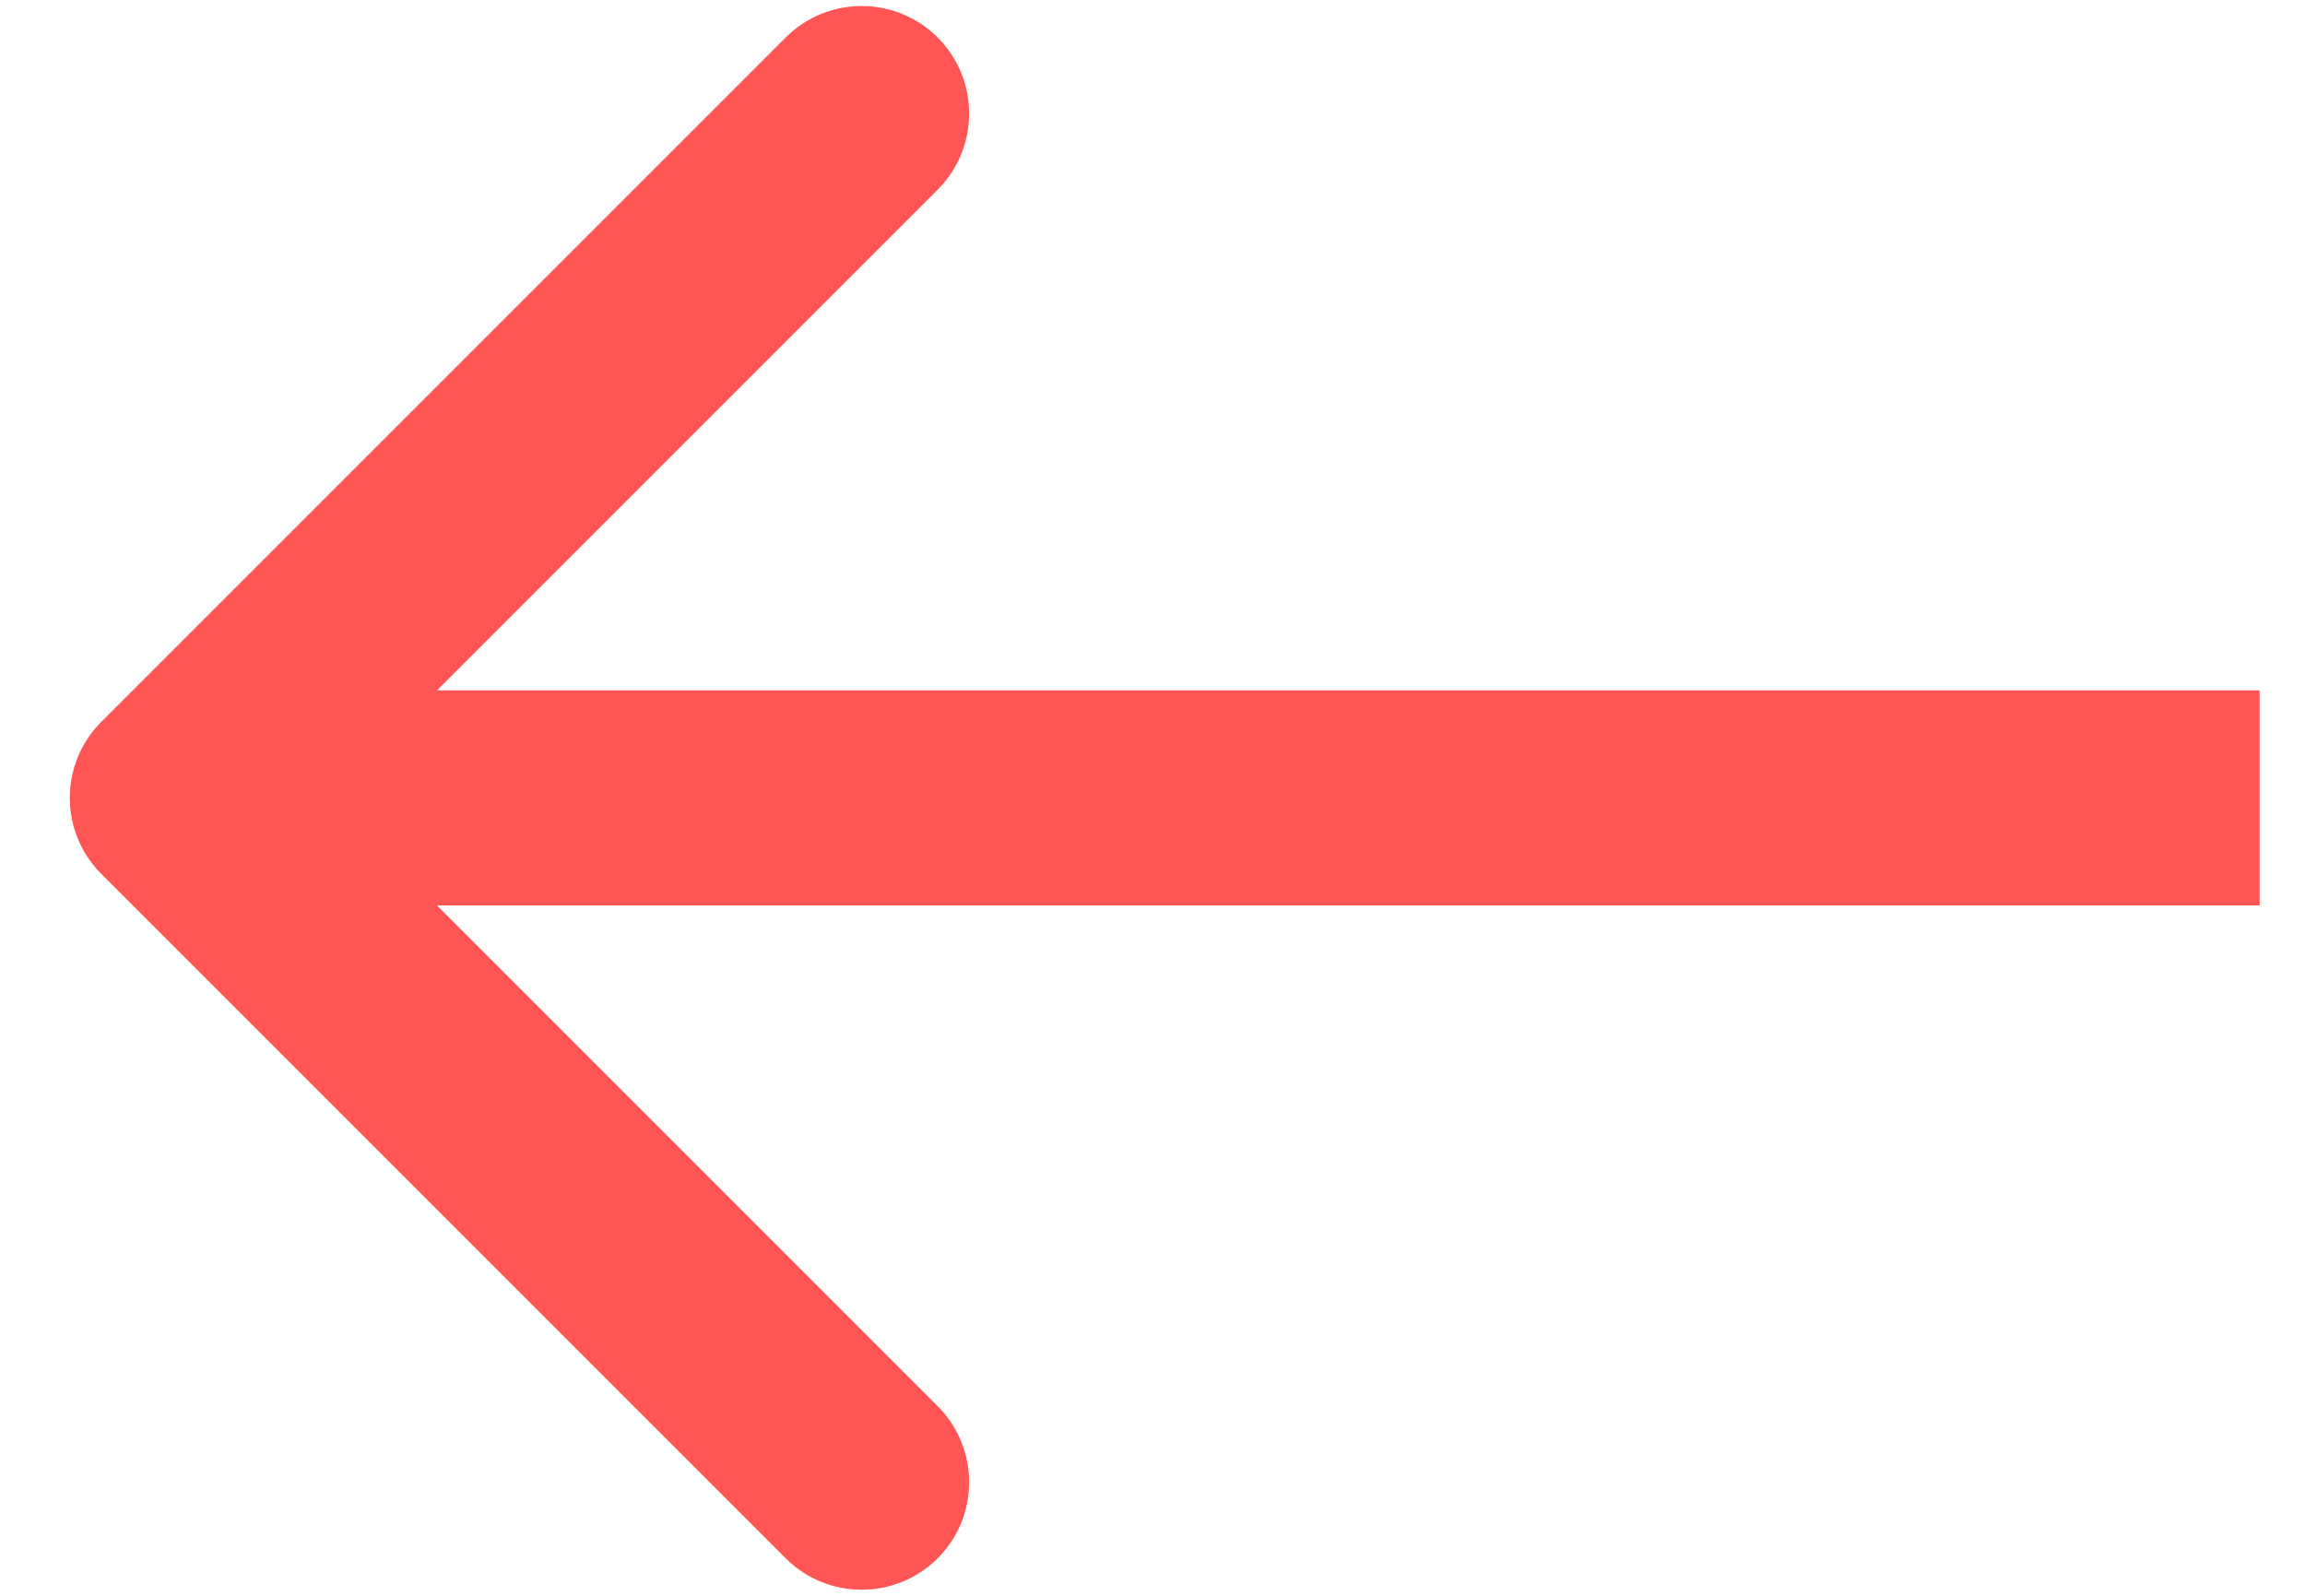 <svg width="26" height="18" viewBox="0 0 26 18" fill="none" xmlns="http://www.w3.org/2000/svg">
  <path d="M1.143 8.142C0.669 8.616 0.669 9.384 1.143 9.858L8.862 17.577C9.335 18.05 10.103 18.05 10.577 17.577C11.05 17.103 11.05 16.335 10.577 15.861L3.716 9L10.577 2.139C11.05 1.665 11.05 0.897 10.577 0.423C10.103 -0.05 9.335 -0.05 8.862 0.423L1.143 8.142ZM25.488 7.787L2 7.787V10.213L25.488 10.213V7.787Z" fill="#FF5555" />
</svg>
